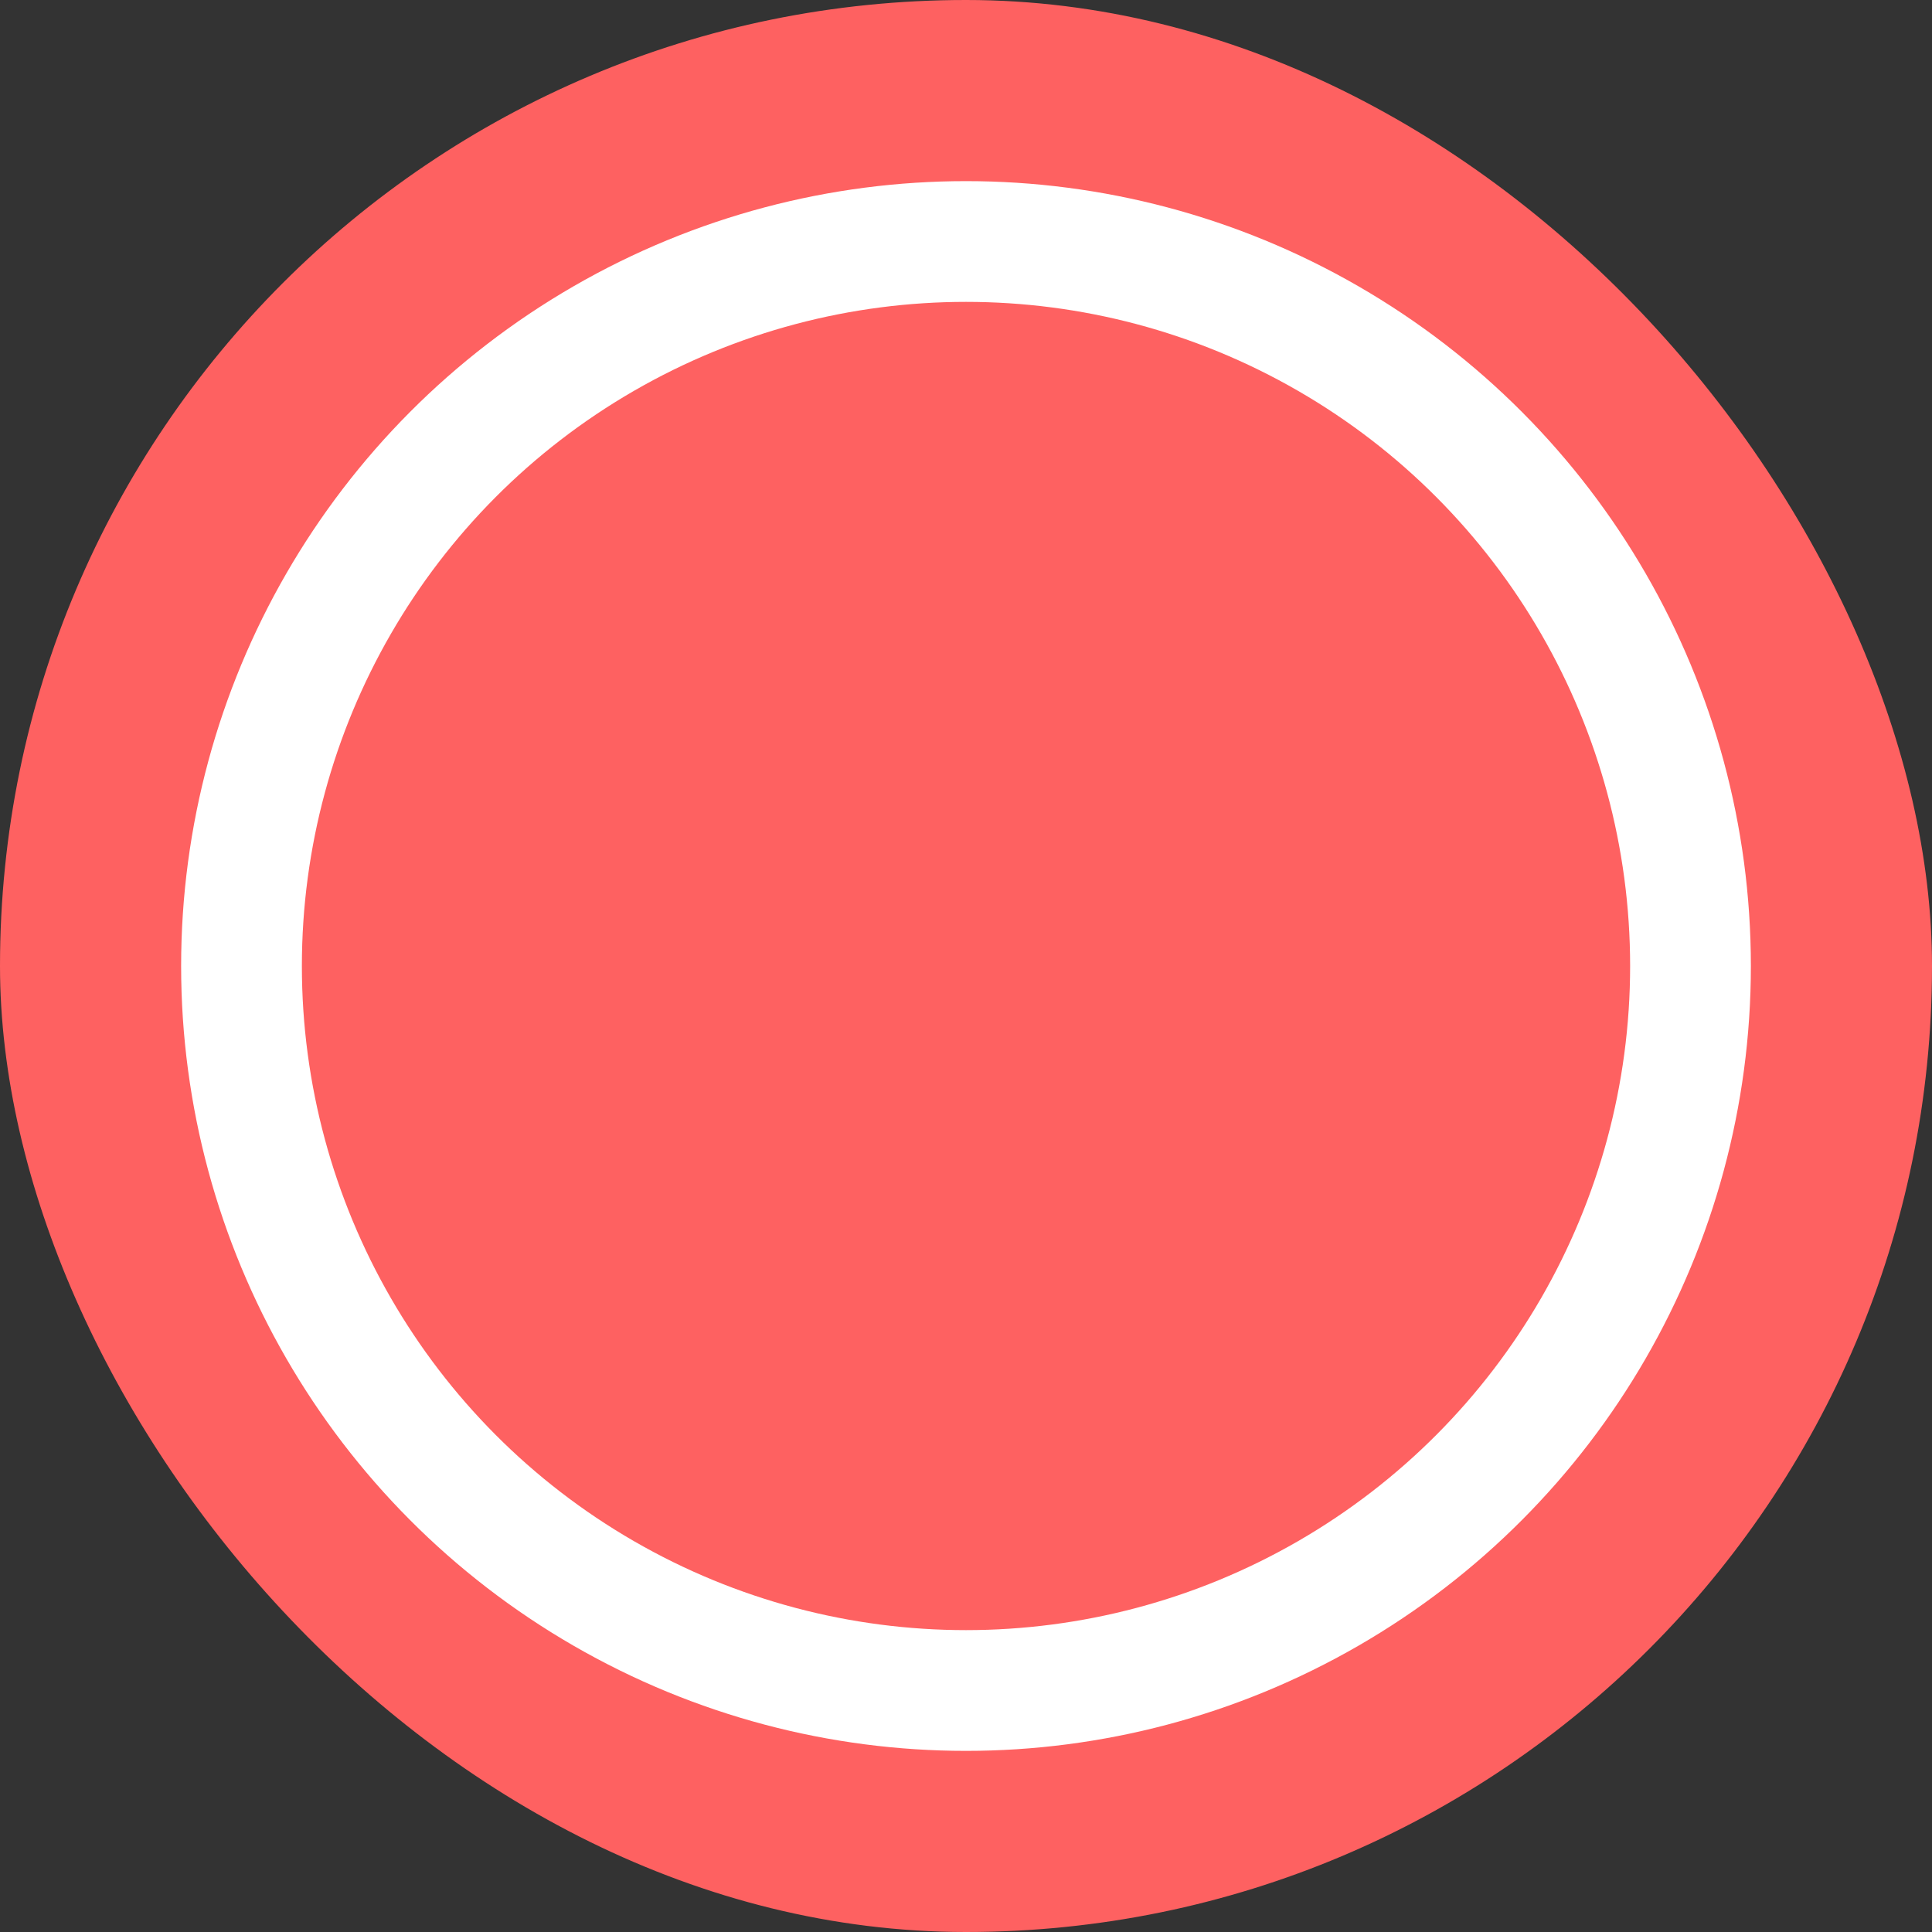 <svg width="64" xmlns="http://www.w3.org/2000/svg" height="64" fill="none"><rect width="100%" height="100%" fill="#333333" stroke="none"/><defs><clipPath id="a" class="frame-clip frame-clip-def"><rect rx="32" ry="32" width="64" height="64" transform="matrix(1, 0, 0, 1, 0, 0)"/></clipPath></defs><g class="frame-container-wrapper"><g class="frame-container-blur"><g clip-path="url(#a)" class="frame-container-shadows"><g class="fills"><rect width="64" height="64" class="frame-background" transform="matrix(1, 0, 0, 1, 0, 0)" style="fill: rgb(254, 97, 97); fill-opacity: 1;" ry="32" rx="32"/></g><g class="frame-children"><ellipse cx="32" cy="32" rx="26" ry="26" transform="matrix(1, 0, 0, 1, 0, 0)" class="fills"/><g class="strokes"><g class="inner-stroke-shape" transform="matrix(1, 0, 0, 1, 0, 0)"><defs><clipPath id="c"><use href="#b"/></clipPath><ellipse cx="32" cy="32" rx="26" ry="26" id="b" style="fill: none; stroke-width: 8; stroke: rgb(255, 255, 255); stroke-opacity: 1;"/></defs><use href="#b" clip-path="url('#c')"/></g></g></g></g></g></g></svg>